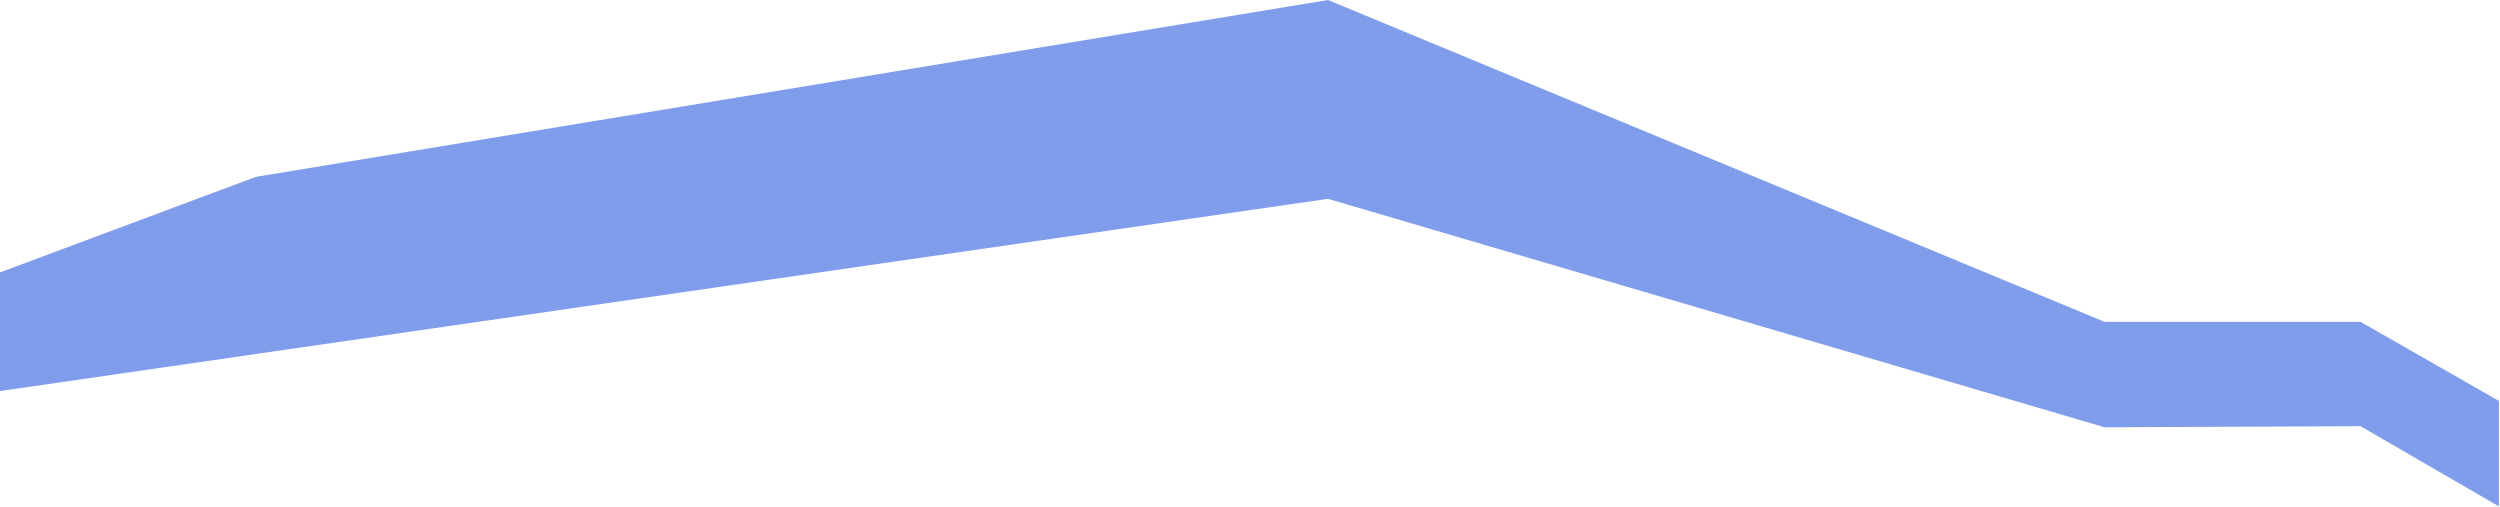 <svg width="1138" height="231" viewBox="0 0 1138 231" fill="none" xmlns="http://www.w3.org/2000/svg">
<path opacity="0.5" d="M0 178V124L116.5 80.5L604.5 0L958 146.5H1074.5L1137.5 182.5V230.5L1074.5 194L958 194.5L604.5 90.5L0 178Z" fill="#003DD6"/>
</svg>
